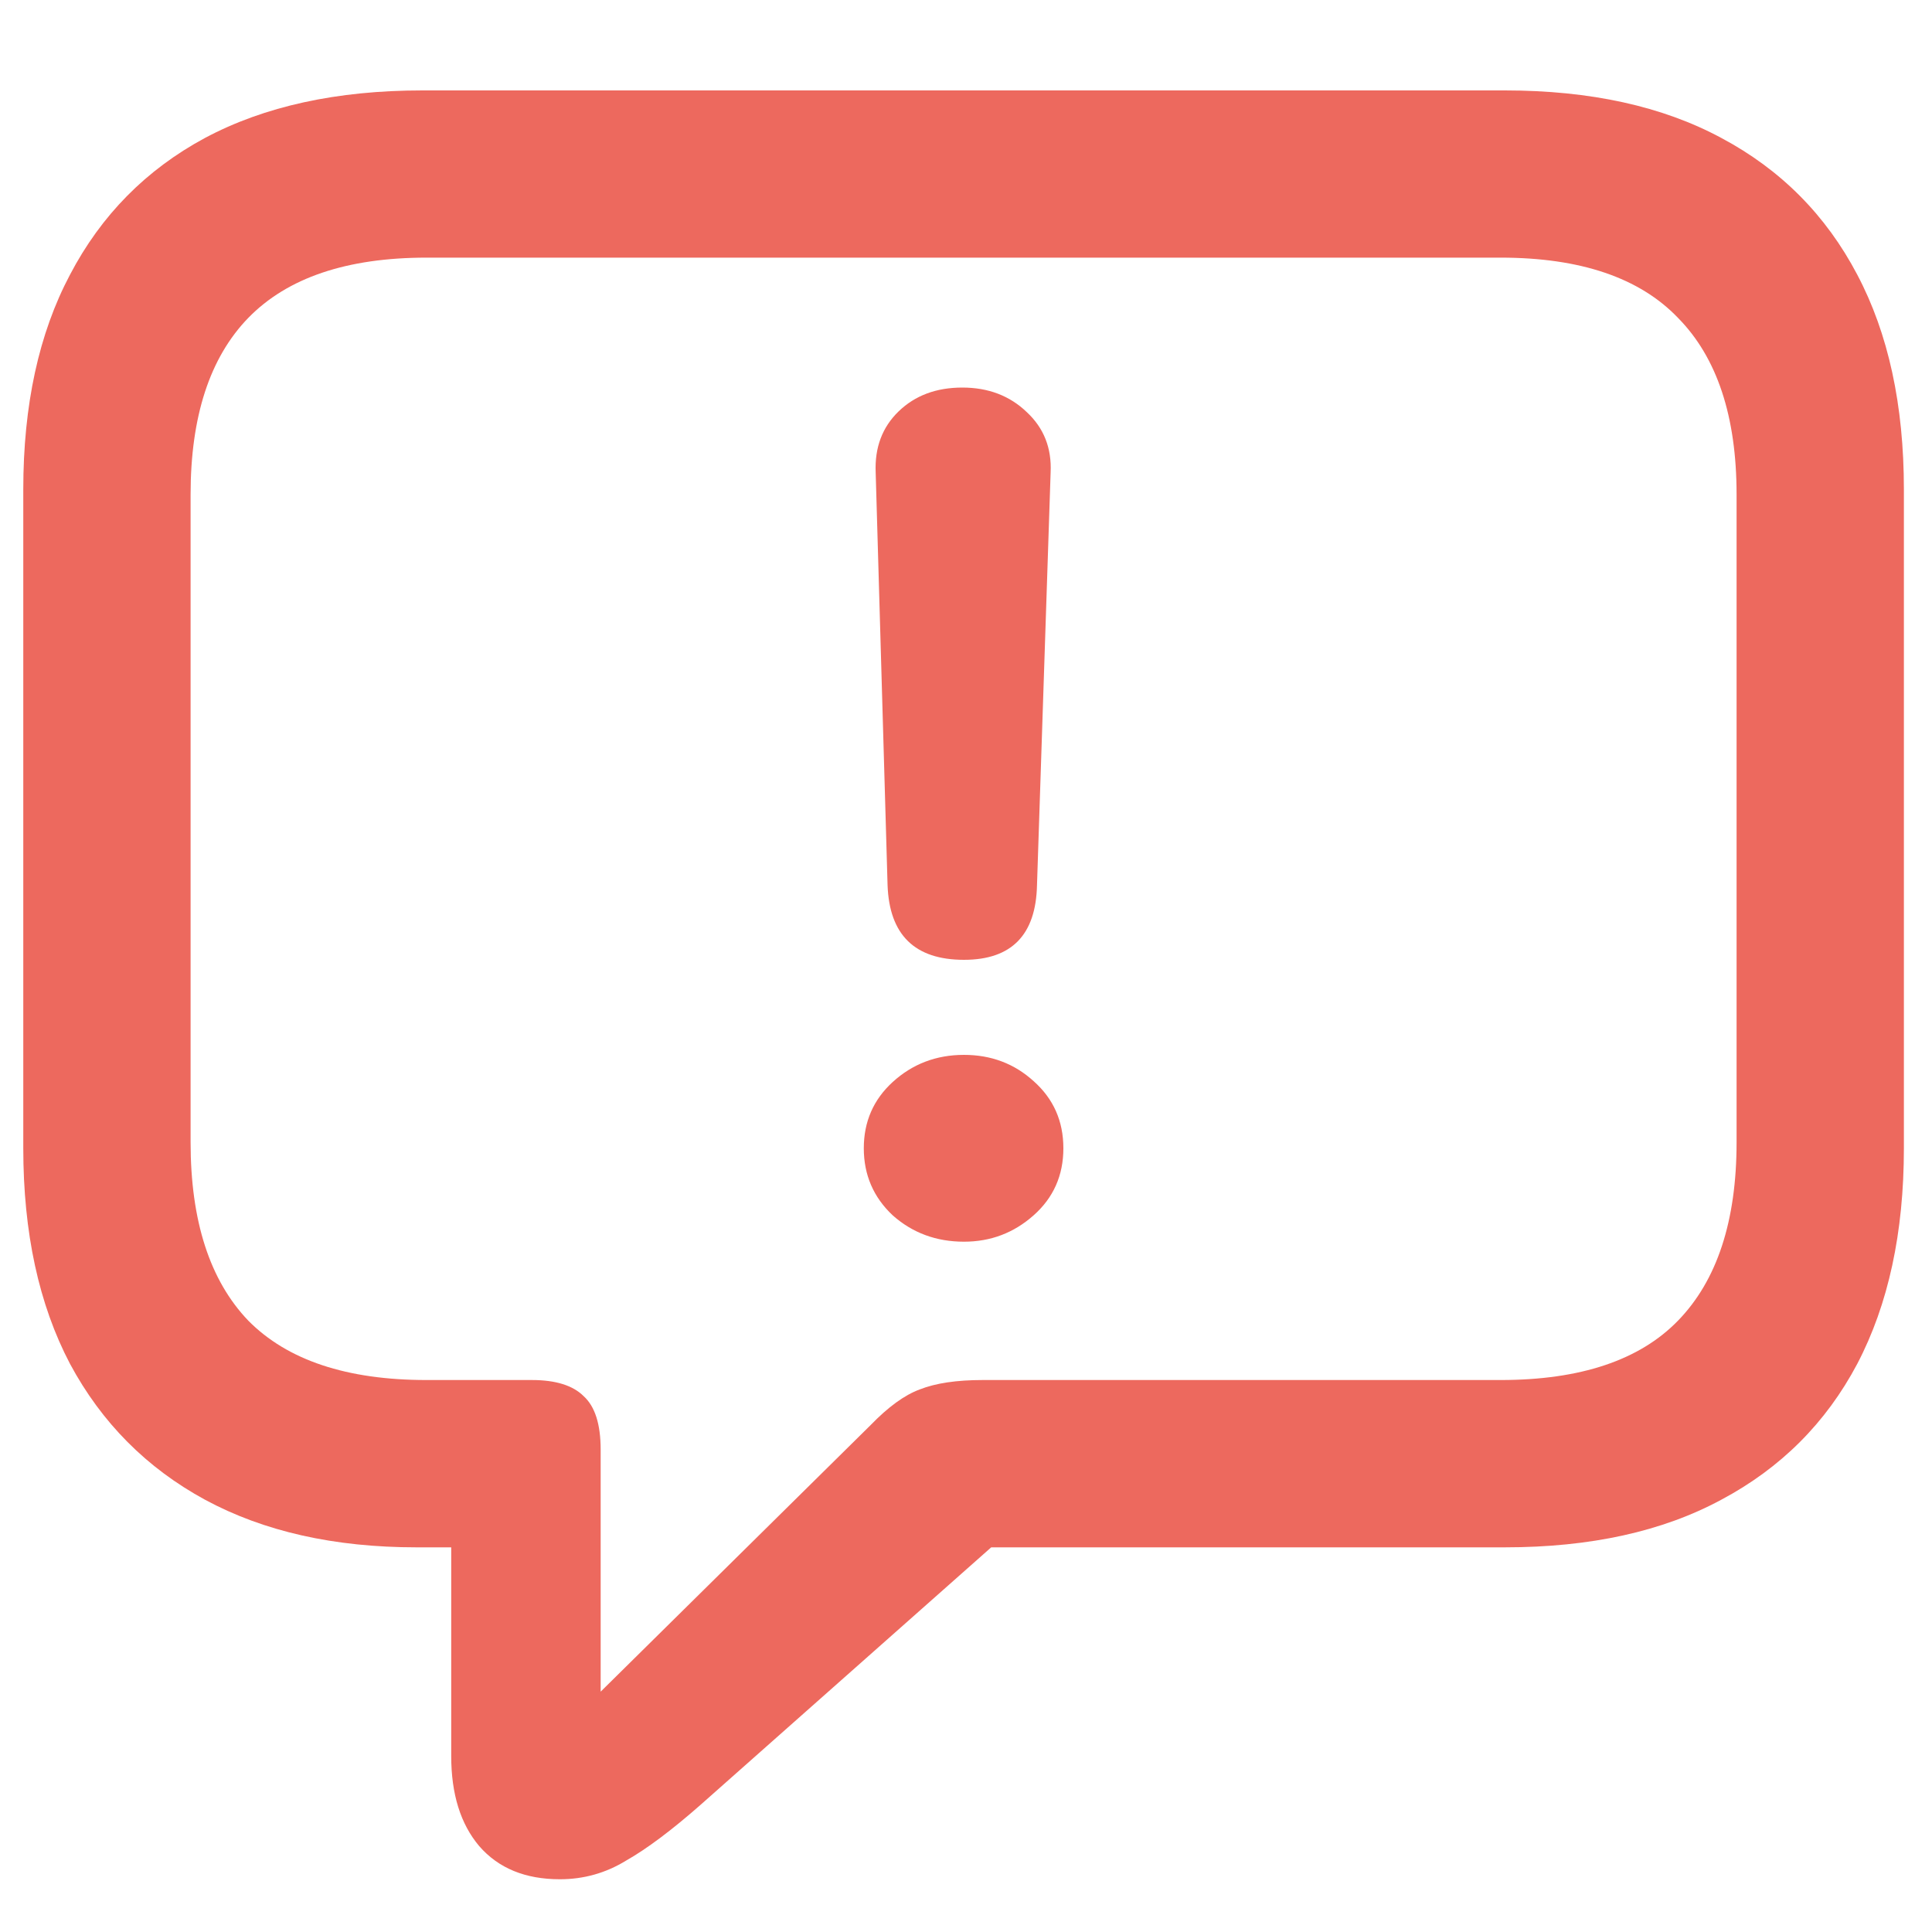 <svg width="20" height="20" viewBox="0 0 20 20" fill="none" xmlns="http://www.w3.org/2000/svg">
<path d="M5.796 19.454C6.042 19.454 6.271 19.39 6.481 19.261C6.698 19.138 6.956 18.944 7.255 18.681L10.261 16.018H15.578C16.463 16.018 17.21 15.854 17.819 15.525C18.435 15.197 18.903 14.729 19.226 14.119C19.548 13.504 19.709 12.76 19.709 11.887V5.066C19.709 4.193 19.548 3.452 19.226 2.843C18.903 2.228 18.435 1.756 17.819 1.428C17.21 1.1 16.463 0.936 15.578 0.936H4.372C3.487 0.936 2.737 1.1 2.122 1.428C1.513 1.756 1.047 2.228 0.725 2.843C0.402 3.452 0.241 4.193 0.241 5.066V11.887C0.241 12.76 0.402 13.504 0.725 14.119C1.053 14.729 1.519 15.197 2.122 15.525C2.731 15.854 3.461 16.018 4.311 16.018H4.671V18.18C4.671 18.572 4.768 18.883 4.961 19.111C5.16 19.34 5.438 19.454 5.796 19.454ZM6.218 17.512V15.007C6.218 14.743 6.159 14.559 6.042 14.453C5.931 14.342 5.752 14.286 5.506 14.286H4.416C3.59 14.286 2.975 14.081 2.57 13.671C2.172 13.255 1.973 12.64 1.973 11.825V5.119C1.973 4.311 2.172 3.701 2.57 3.291C2.975 2.875 3.59 2.667 4.416 2.667H15.534C16.36 2.667 16.973 2.875 17.371 3.291C17.775 3.701 17.977 4.311 17.977 5.119V11.825C17.977 12.64 17.775 13.255 17.371 13.671C16.973 14.081 16.36 14.286 15.534 14.286H10.173C9.903 14.286 9.687 14.318 9.522 14.383C9.364 14.441 9.194 14.565 9.013 14.752L6.218 17.512ZM9.979 9.936C10.472 9.936 10.724 9.678 10.735 9.162L10.876 4.891C10.888 4.639 10.806 4.431 10.63 4.267C10.454 4.097 10.231 4.012 9.962 4.012C9.692 4.012 9.473 4.094 9.303 4.258C9.133 4.422 9.054 4.633 9.065 4.891L9.188 9.162C9.206 9.678 9.47 9.936 9.979 9.936ZM9.979 12.854C10.255 12.854 10.495 12.763 10.7 12.581C10.905 12.399 11.008 12.168 11.008 11.887C11.008 11.605 10.905 11.374 10.7 11.192C10.501 11.011 10.261 10.92 9.979 10.92C9.692 10.92 9.446 11.014 9.241 11.201C9.042 11.383 8.942 11.611 8.942 11.887C8.942 12.162 9.042 12.394 9.241 12.581C9.446 12.763 9.692 12.854 9.979 12.854Z" fill="#ED695E" fill-opacity="1"/>
</svg>
